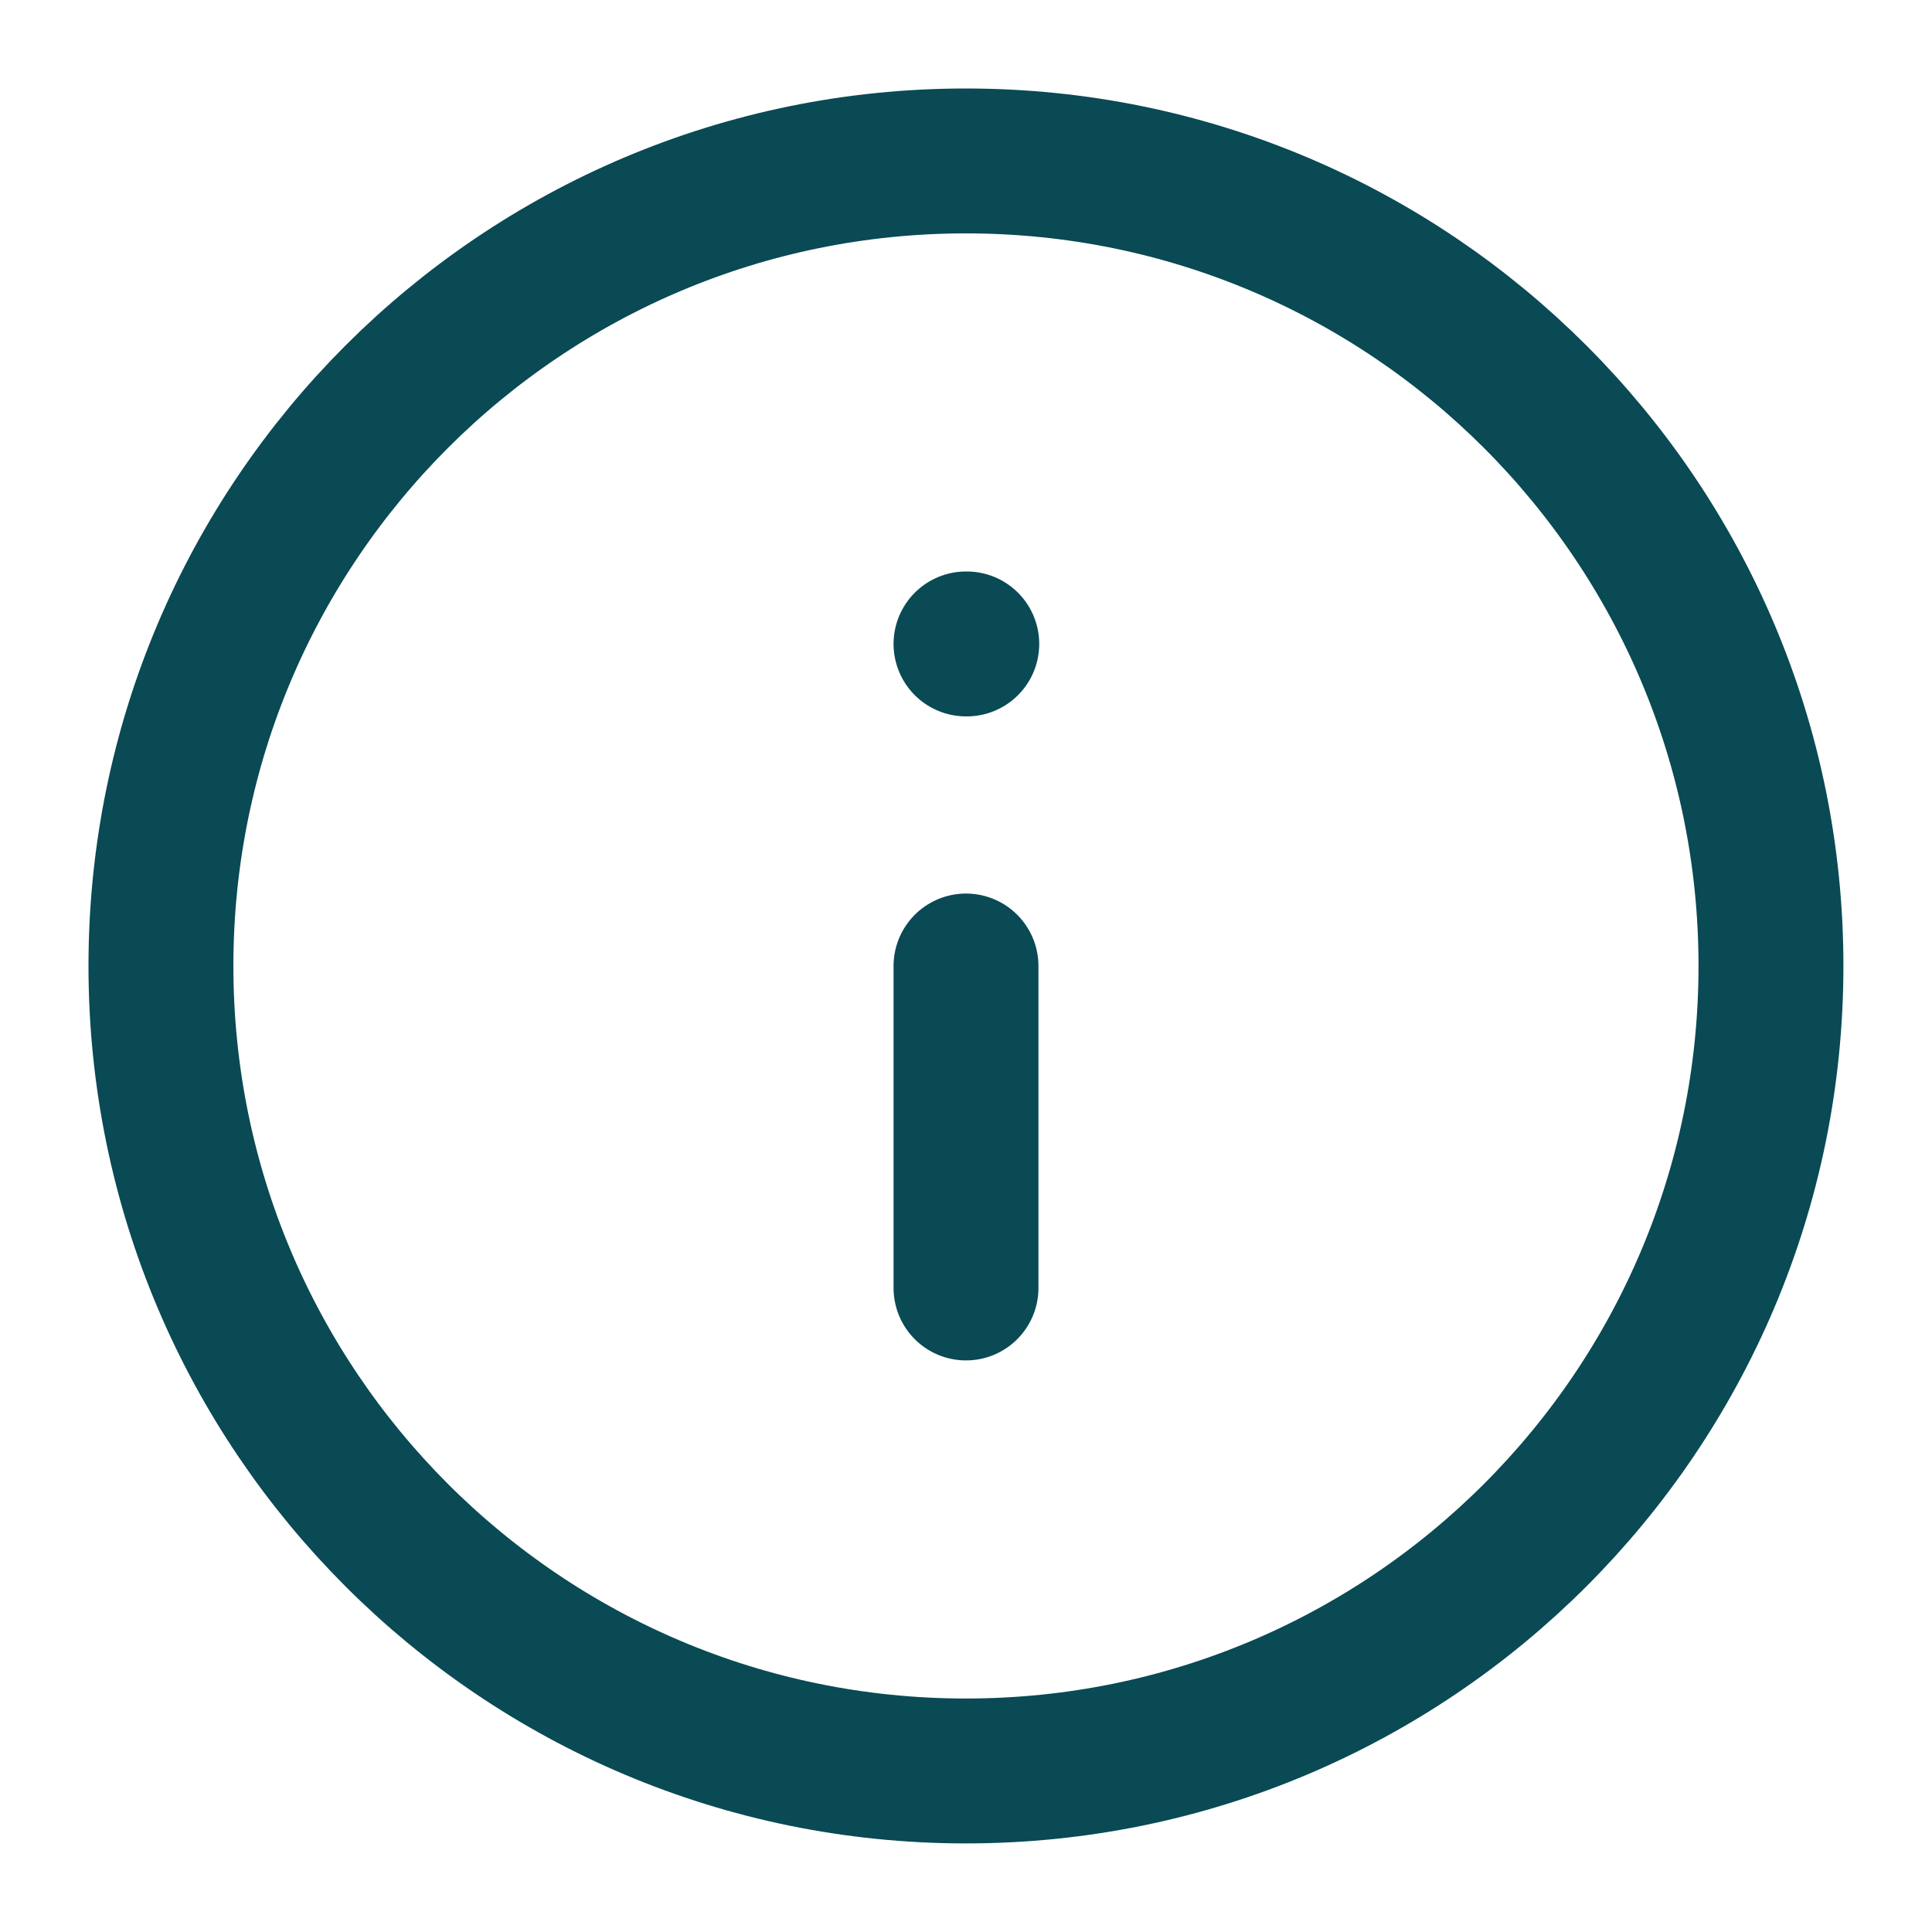 <svg width="20" height="20" viewBox="0 0 20 20" fill="none" xmlns="http://www.w3.org/2000/svg">
<g clip-path="url(#clip0_1327_963)">
<path d="M9.999 18.333C14.602 18.333 18.333 14.602 18.333 9.999C18.333 5.397 14.602 1.666 9.999 1.666C5.397 1.666 1.666 5.397 1.666 9.999C1.666 14.602 5.397 18.333 9.999 18.333Z" stroke="#094A54" stroke-width="1.5" stroke-linecap="round" stroke-linejoin="round"/>
<path d="M10 13.333V10" stroke="#094A54" stroke-width="1.5" stroke-linecap="round" stroke-linejoin="round"/>
<path d="M10 6.666H10.008" stroke="#094A54" stroke-width="1.5" stroke-linecap="round" stroke-linejoin="round"/>
</g>
<defs>
<clipPath id="clip0_1327_963">
<rect width="20" height="20" fill="white"/>
</clipPath>
</defs>
</svg>
